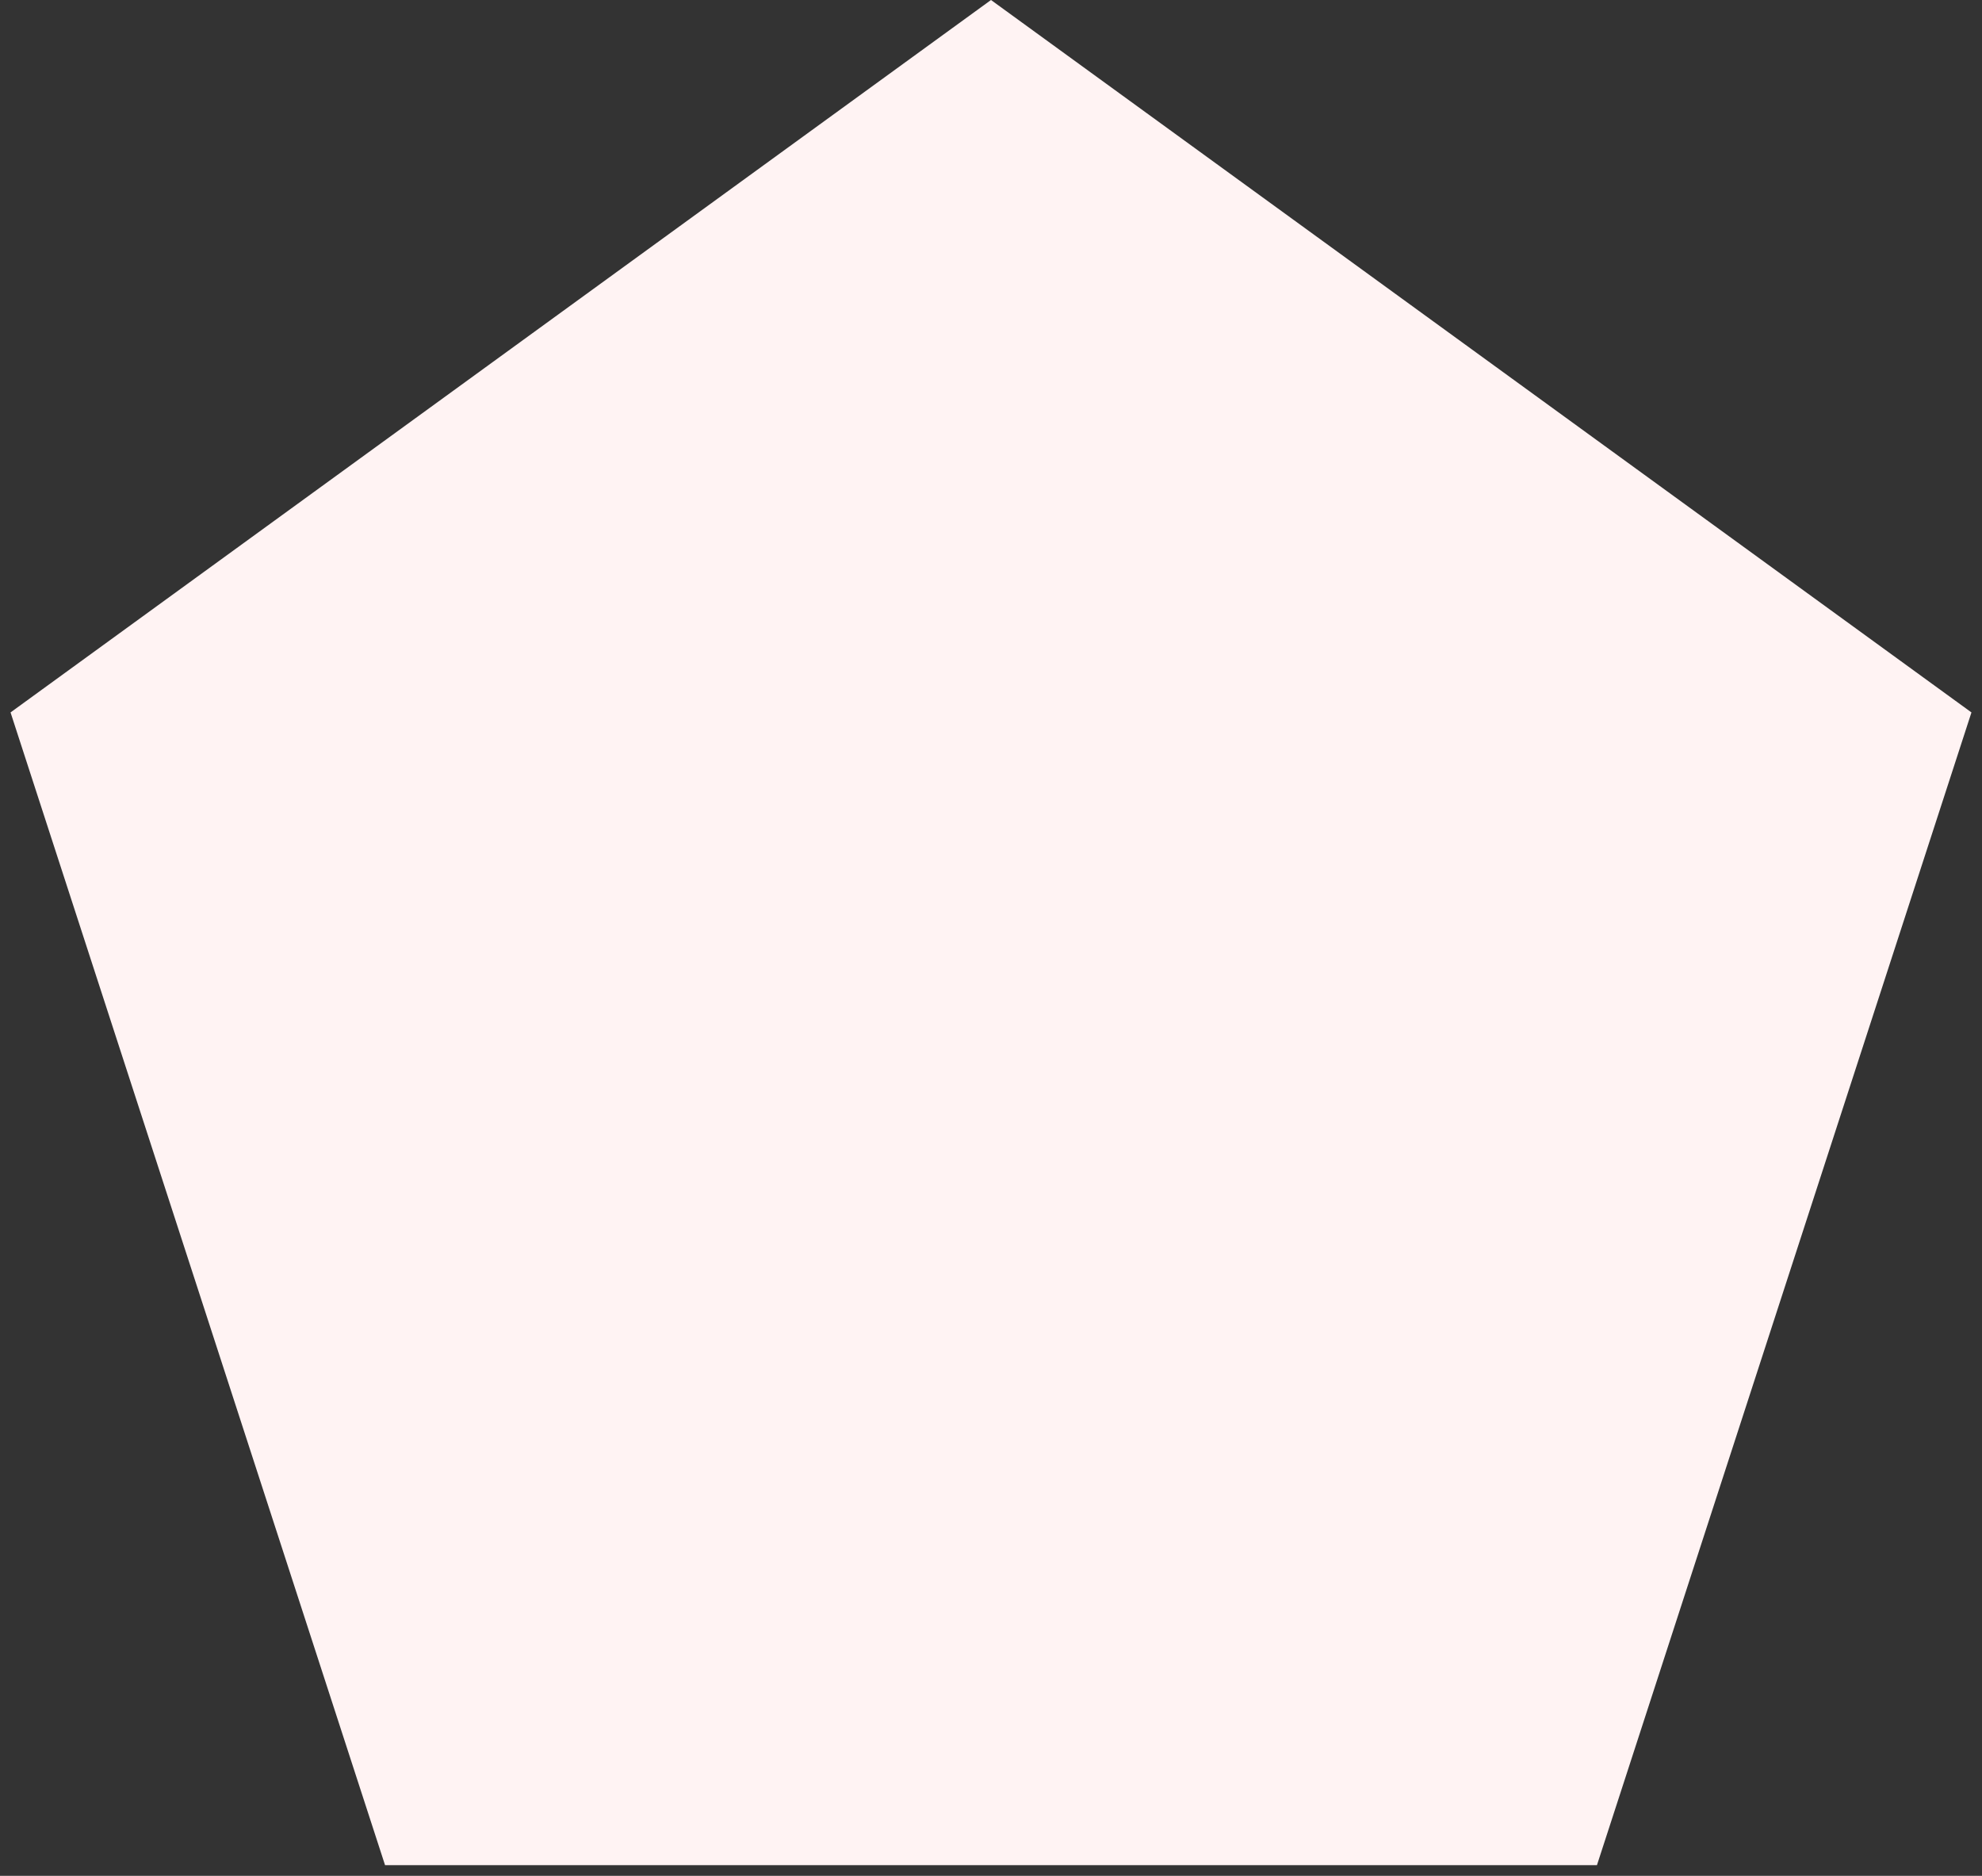 <?xml version="1.0" encoding="UTF-8"?>
<svg width="149px" height="141px" viewBox="0 0 149 141" version="1.1" xmlns="http://www.w3.org/2000/svg" xmlns:xlink="http://www.w3.org/1999/xlink">
    <rect x="0" y="0" width="149" height="141" fill="#333333" stroke="none"/>
    <!-- Generator: Sketch 58 (84663) - https://sketch.com -->
    <title>5-angle</title>
    <desc>Created with Sketch.</desc>
    <g id="Page-1" stroke="none" stroke-width="1" fill="none" fill-rule="evenodd">
        <g id="IMac-21,5-Copy" transform="translate(-1142, -4955)" fill="#FFF3F3">
            <g id="white-meal" transform="translate(884, 4955)">
                <polygon id="5-angle" points="332.5 0 406.207 53.551 378.053 140.199 286.947 140.199 258.793 53.551"></polygon>
            </g>
        </g>
    </g>
</svg>